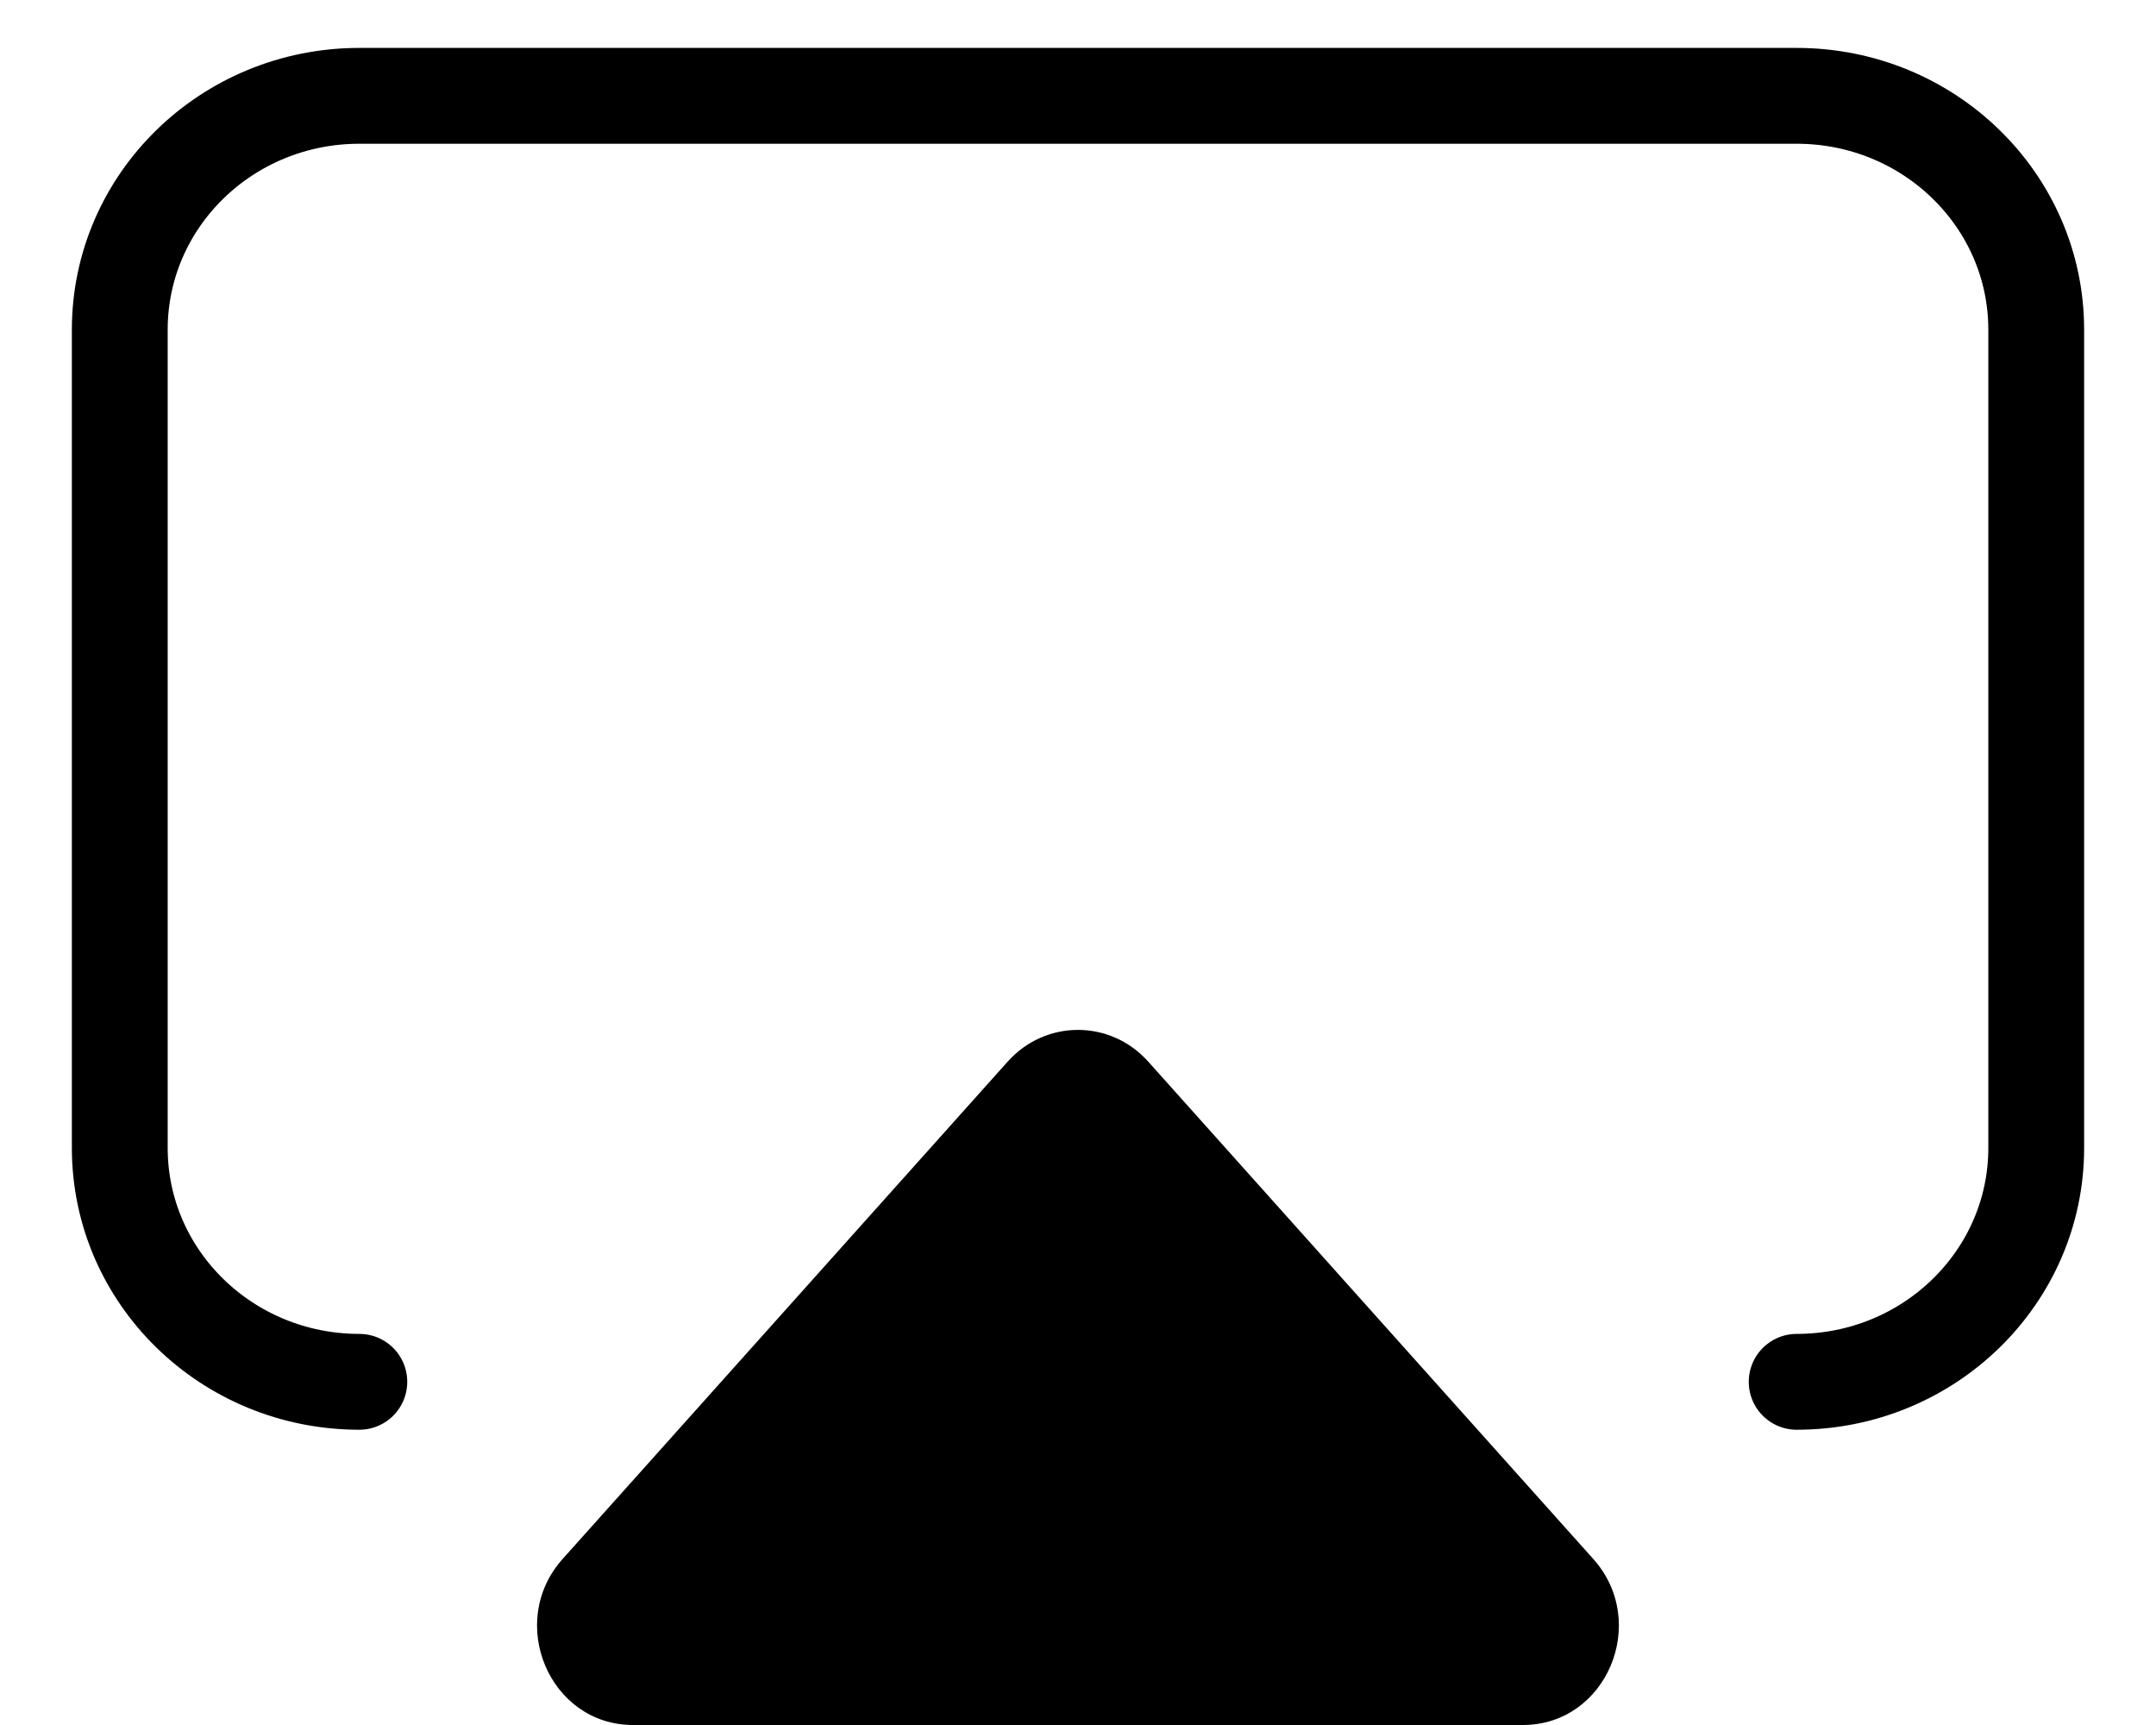 <svg width="20" height="16" viewBox="0 0 22 18" fill="none" xmlns="http://www.w3.org/2000/svg">
<path d="M3.5 14.419C2.119 14.419 1 13.327 1 11.979V3.44C1 2.092 2.119 1 3.5 1H18.5C19.881 1 21 2.092 21 3.44V11.979C21 13.327 19.881 14.419 18.5 14.419" stroke="currentColor" stroke-linecap="round" stroke-linejoin="round"/>
<path d="M10.265 11.079C10.661 10.636 11.338 10.636 11.734 11.079L16.377 16.267C16.969 16.928 16.515 18 15.643 18H6.356C5.485 18 5.03 16.928 5.622 16.267L10.265 11.079Z" fill="currentColor"/>
</svg>

